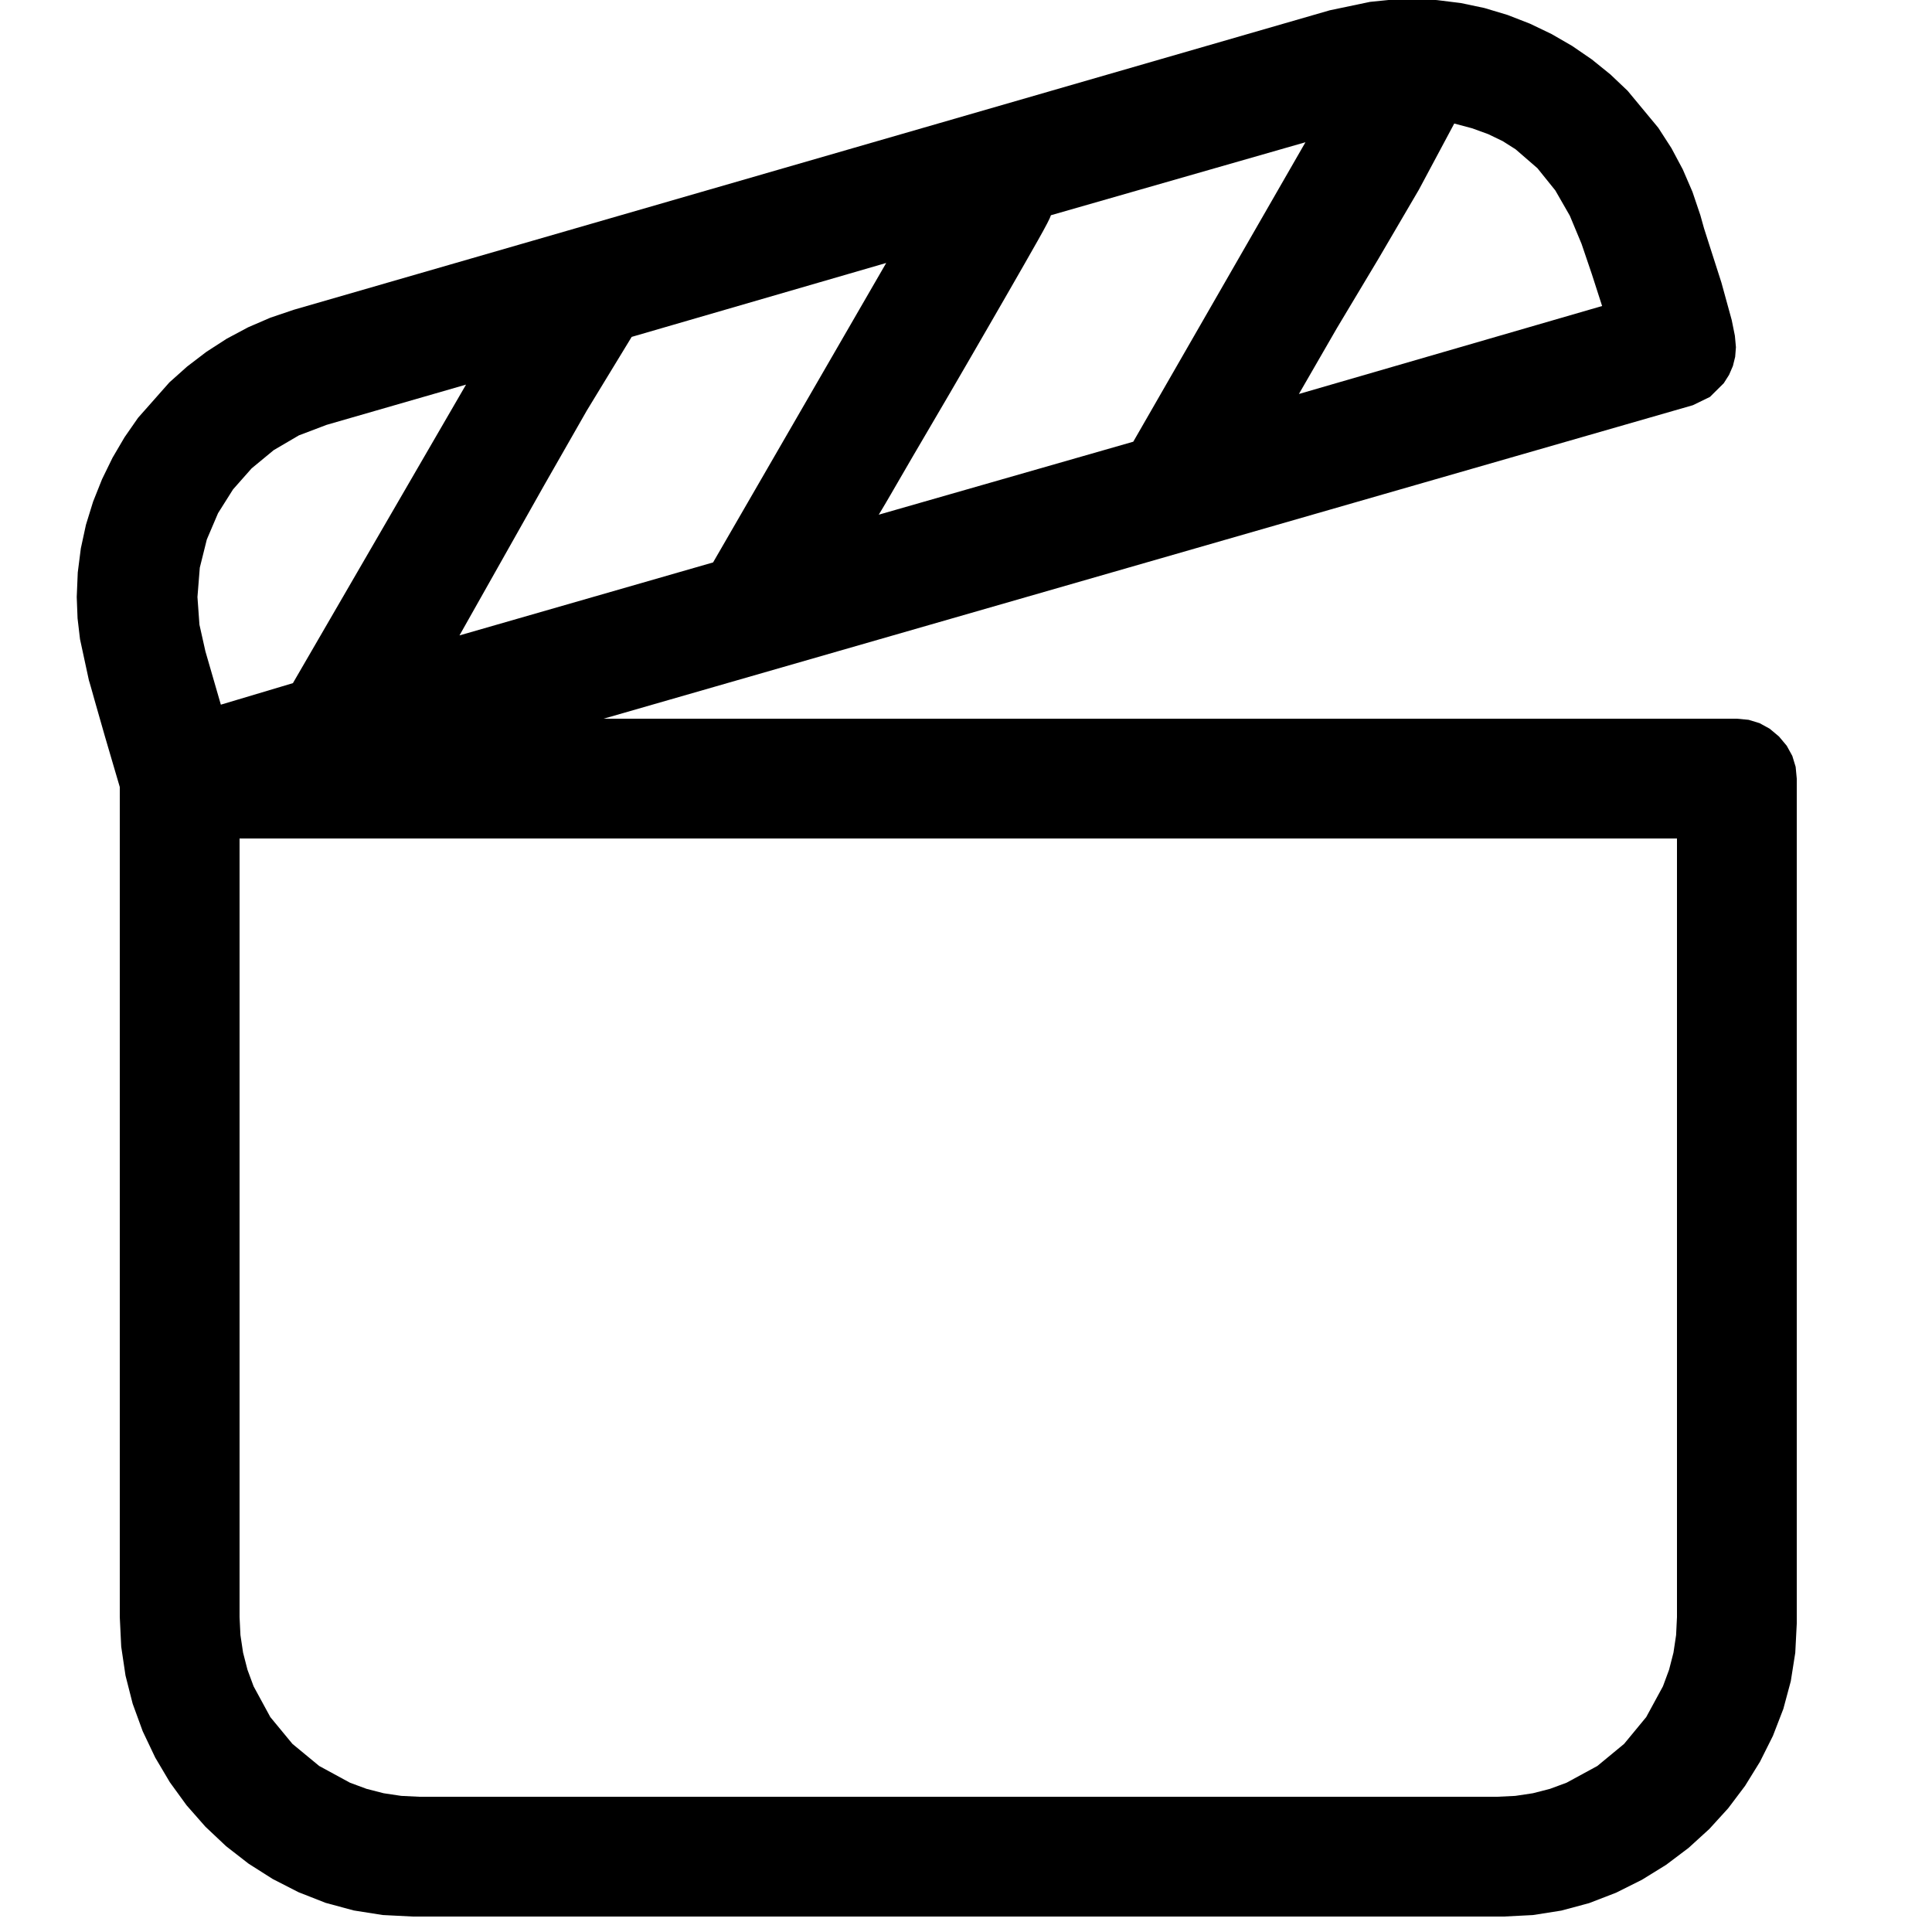 <?xml version="1.0" encoding="utf-8"?>
<svg xmlns="http://www.w3.org/2000/svg" height="16" width="16" viewBox="0 0 16 16">
	<g>
		<path id="path1" transform="rotate(0,8,8) translate(0,0) scale(0.031,0.031)  " fill="#000000"
		      d="M64,224L64,432 64.234,436.812 64.938,441.5 66.109,446.062 67.75,450.5 72.219,458.719 78.125,465.875 85.281,471.781 93.5,476.25 97.938,477.891 102.5,479.062 107.188,479.766 112,480 400,480 404.812,479.766 409.5,479.062 414.062,477.891 418.5,476.25 426.719,471.781 433.875,465.875 439.781,458.719 444.25,450.5 445.891,446.062 447.062,441.5 447.766,436.812 448,432 448,224 64,224z M124.5,102.75L87.25,113.5 79.844,116.312 73.125,120.25 67.219,125.125 62.25,130.75 58.25,137.094 55.25,144.125 53.375,151.656 52.75,159.5 53.281,166.875 54.875,174 59,188.25 78.25,182.5 124.5,102.75z M236.75,70.25L168.75,90 156.781,109.656 145.375,129.625 122.75,169.75 190.5,150.25 236.75,70.25z M348.75,38L280.75,57.5 280.438,58.297 279.75,59.688 278.688,61.672 277.25,64.25 273.625,70.625 269.25,78.25 264.312,86.813 259,96 253.625,105.25 248.5,114 243.812,122 239.75,129 238.031,131.969 236.625,134.375 235.531,136.219 234.75,137.5 302.75,118 348.75,38z M388.5,33L379.062,50.656 368.25,69.125 357.188,87.594 347,105.25 428,81.75 425.25,73.219 422.5,65.125 419.375,57.625 415.5,50.875 410.719,44.938 404.875,39.875 401.461,37.711 397.594,35.844 393.273,34.273 388.5,33z M377.25,-0.25L383.812,0.016 390.25,0.813 396.562,2.141 402.75,4 408.75,6.336 414.5,9.094 420,12.273 425.25,15.875 430.203,19.875 434.812,24.25 443,34.125 446.516,39.57 449.562,45.281 452.141,51.258 454.25,57.5 455.219,60.969 456.625,65.375 459.875,75.5 462.625,85.5 463.469,89.688 463.75,92.75 463.547,95.32 462.938,97.781 461.922,100.133 460.5,102.375 456.812,106.031 452.25,108.25 161.25,192 464,192 467.141,192.297 470.062,193.188 472.766,194.672 475.25,196.75 477.328,199.234 478.812,201.938 479.703,204.859 480,208 480,433.75 479.602,441.531 478.406,449.125 476.414,456.531 473.625,463.75 470.172,470.648 466.187,477.094 461.672,483.086 456.625,488.625 451.086,493.672 445.094,498.188 438.648,502.172 431.75,505.625 424.531,508.414 417.125,510.406 409.531,511.602 401.75,512 110.25,512 102.25,511.594 94.5,510.375 87,508.344 79.75,505.5 72.852,501.969 66.406,497.875 60.414,493.219 54.875,488 49.844,482.281 45.375,476.125 41.469,469.531 38.125,462.5 35.445,455.156 33.531,447.625 32.383,439.906 32,432 32,210.25 31.922,209.984 31.688,209.188 31.297,207.859 30.75,206 29.438,201.531 28,196.625 25.25,187 24.688,184.984 24.25,183.438 23.938,182.359 23.75,181.75 21.375,170.75 20.719,165.188 20.5,159.5 20.773,152.938 21.594,146.5 22.961,140.188 24.875,134 27.266,128.008 30.062,122.281 33.266,116.82 36.875,111.625 45.25,102.156 50,97.914 55.125,94 60.57,90.484 66.281,87.438 72.258,84.859 78.5,82.75 355.25,2.75 366,0.5 371.562,-0.062 377.25,-0.25z"/>
	</g>
</svg>
